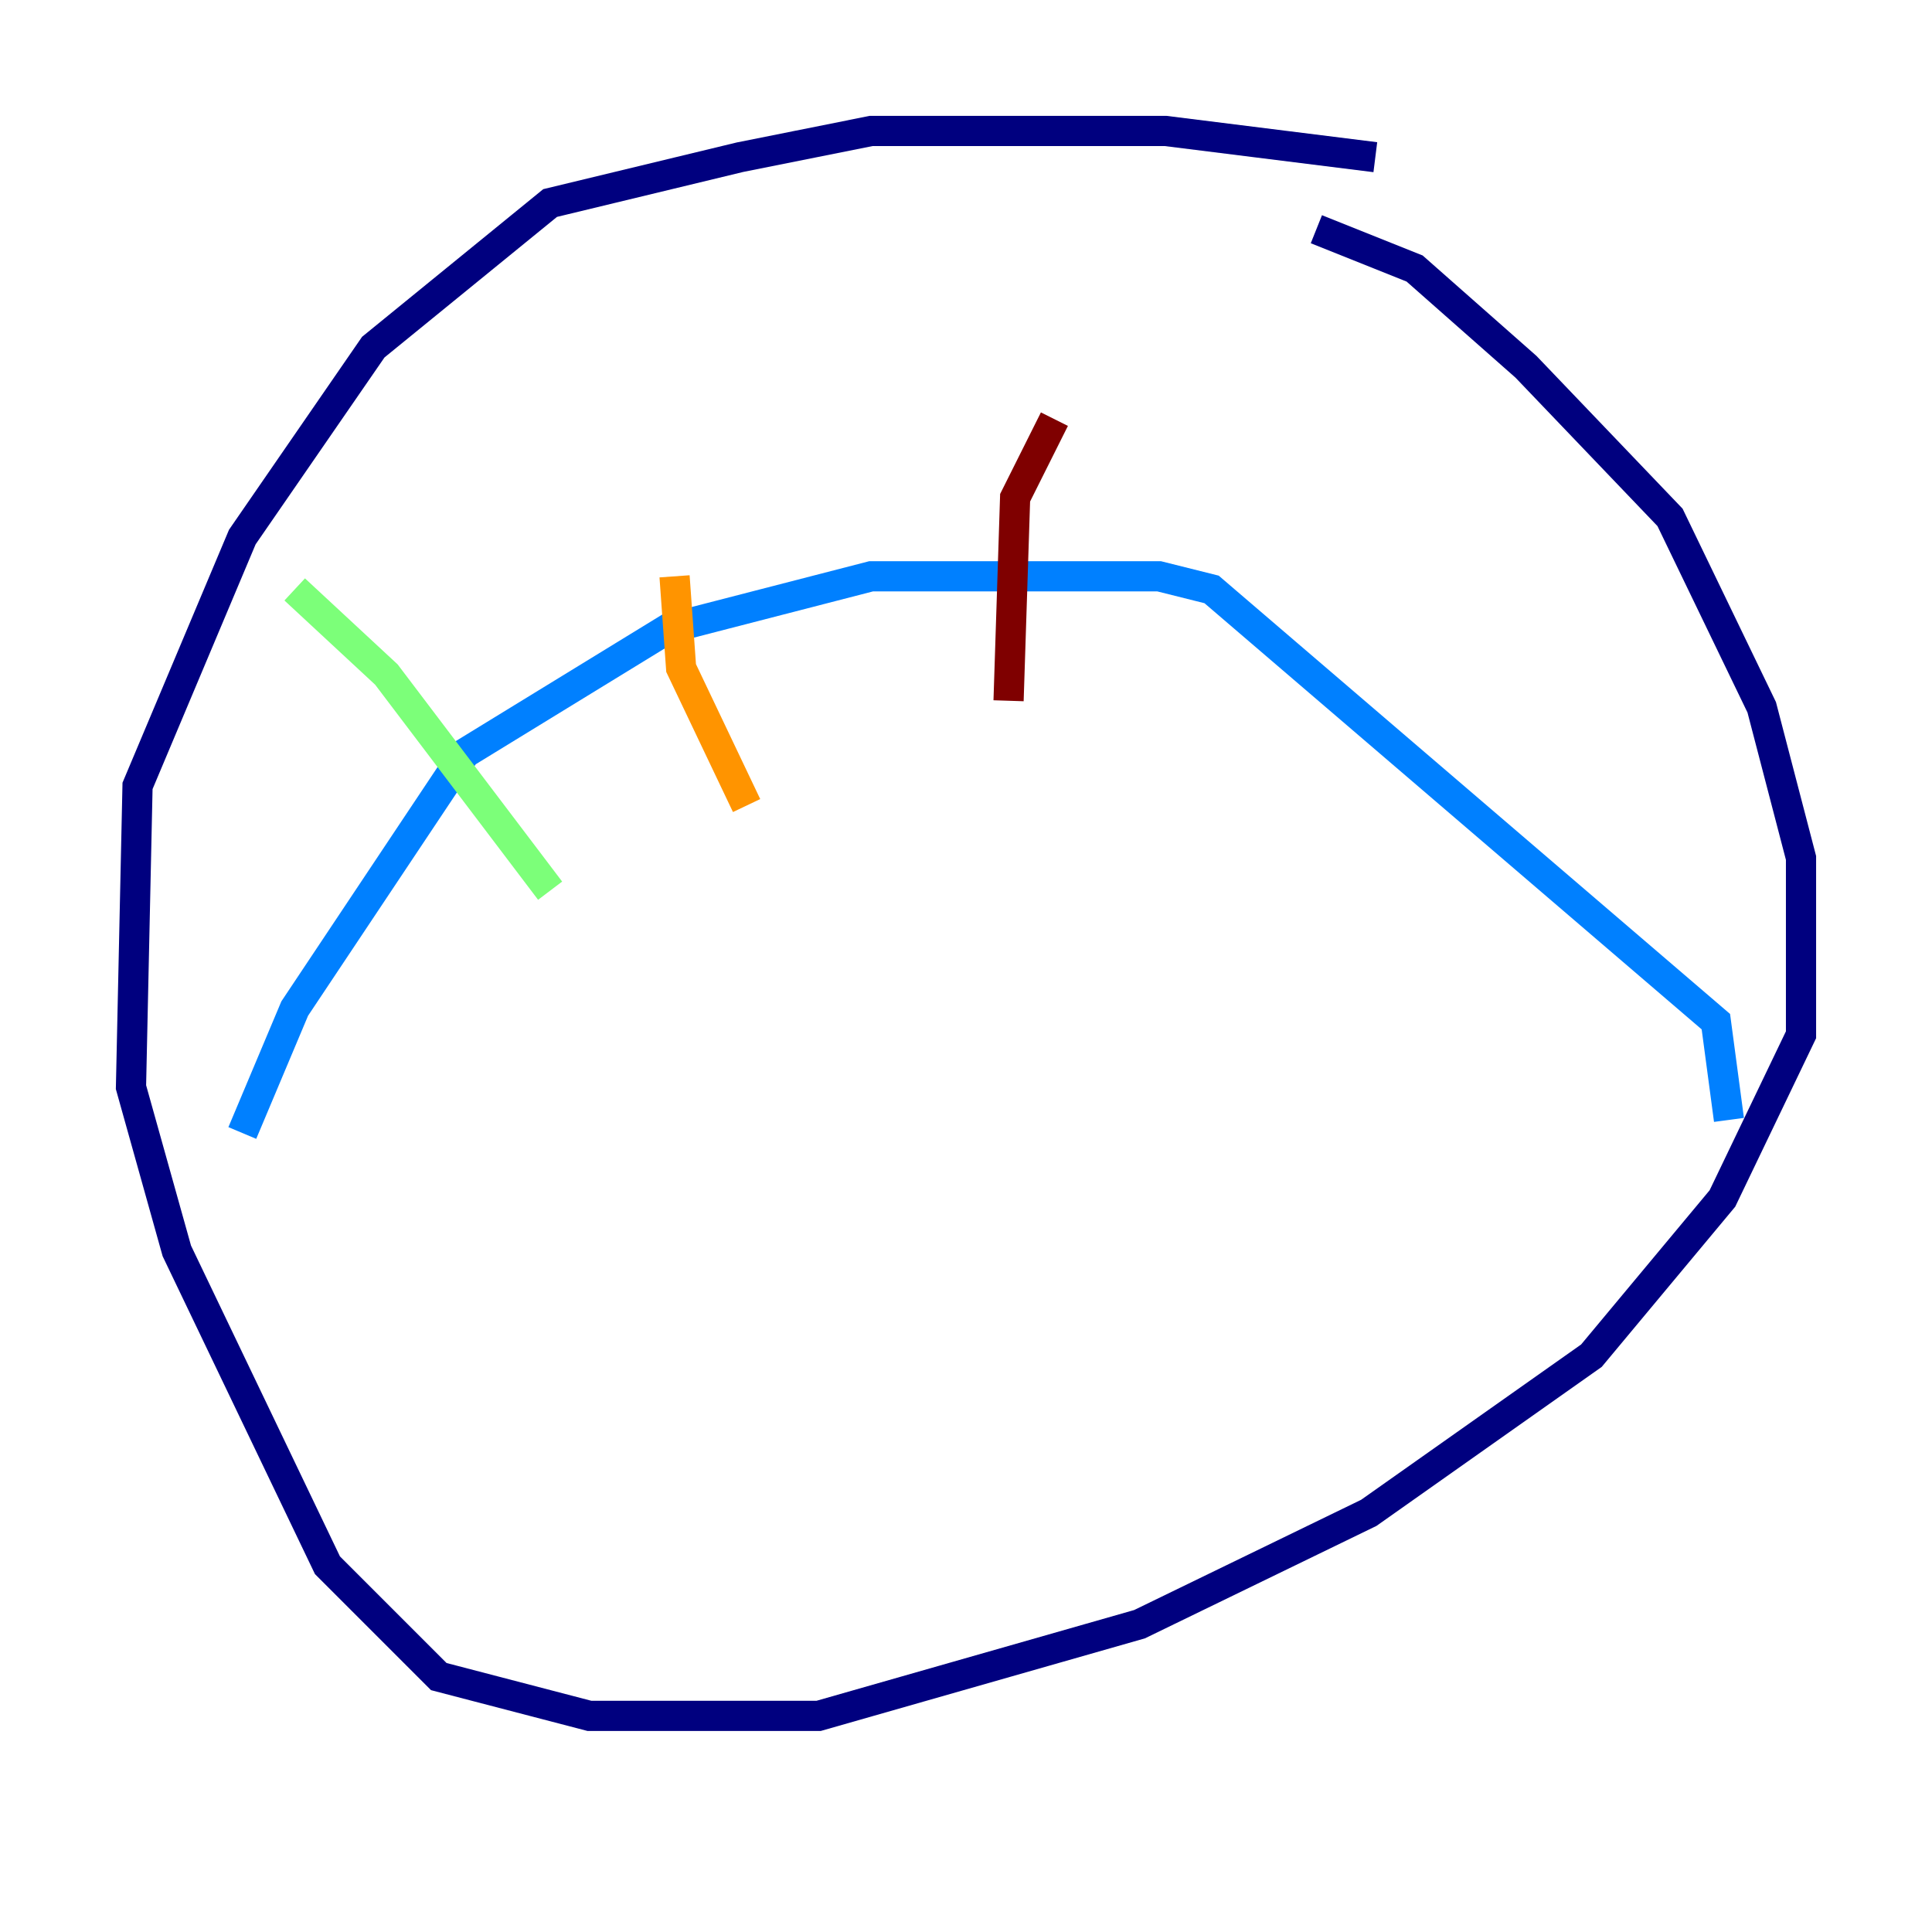 <?xml version="1.0" encoding="utf-8" ?>
<svg baseProfile="tiny" height="128" version="1.2" viewBox="0,0,128,128" width="128" xmlns="http://www.w3.org/2000/svg" xmlns:ev="http://www.w3.org/2001/xml-events" xmlns:xlink="http://www.w3.org/1999/xlink"><defs /><polyline fill="none" points="91.119,10.414 77.234,8.678 57.709,8.678 49.031,10.414 36.447,13.451 24.732,22.997 16.054,35.58 9.112,52.068 8.678,72.027 11.715,82.875 21.695,103.702 29.071,111.078 39.051,113.681 54.237,113.681 75.498,107.607 90.685,100.231 105.437,89.817 114.115,79.403 119.322,68.556 119.322,56.841 116.719,46.861 110.644,34.278 101.098,24.298 93.722,17.79 87.214,15.186" stroke="#00007f" stroke-width="2" /><polyline fill="none" points="16.054,75.064 19.525,66.82 30.807,49.898 44.258,41.654 57.709,38.183 76.8,38.183 80.271,39.051 113.681,67.688 114.549,74.197" stroke="#0080ff" stroke-width="2" /><polyline fill="none" points="19.525,39.051 25.6,44.691 36.447,59.01" stroke="#7cff79" stroke-width="2" /><polyline fill="none" points="44.691,38.183 45.125,44.258 49.464,53.37" stroke="#ff9400" stroke-width="2" /><polyline fill="none" points="69.858,27.77 67.254,32.976 66.82,46.427" stroke="#7f0000" stroke-width="2" /></svg>